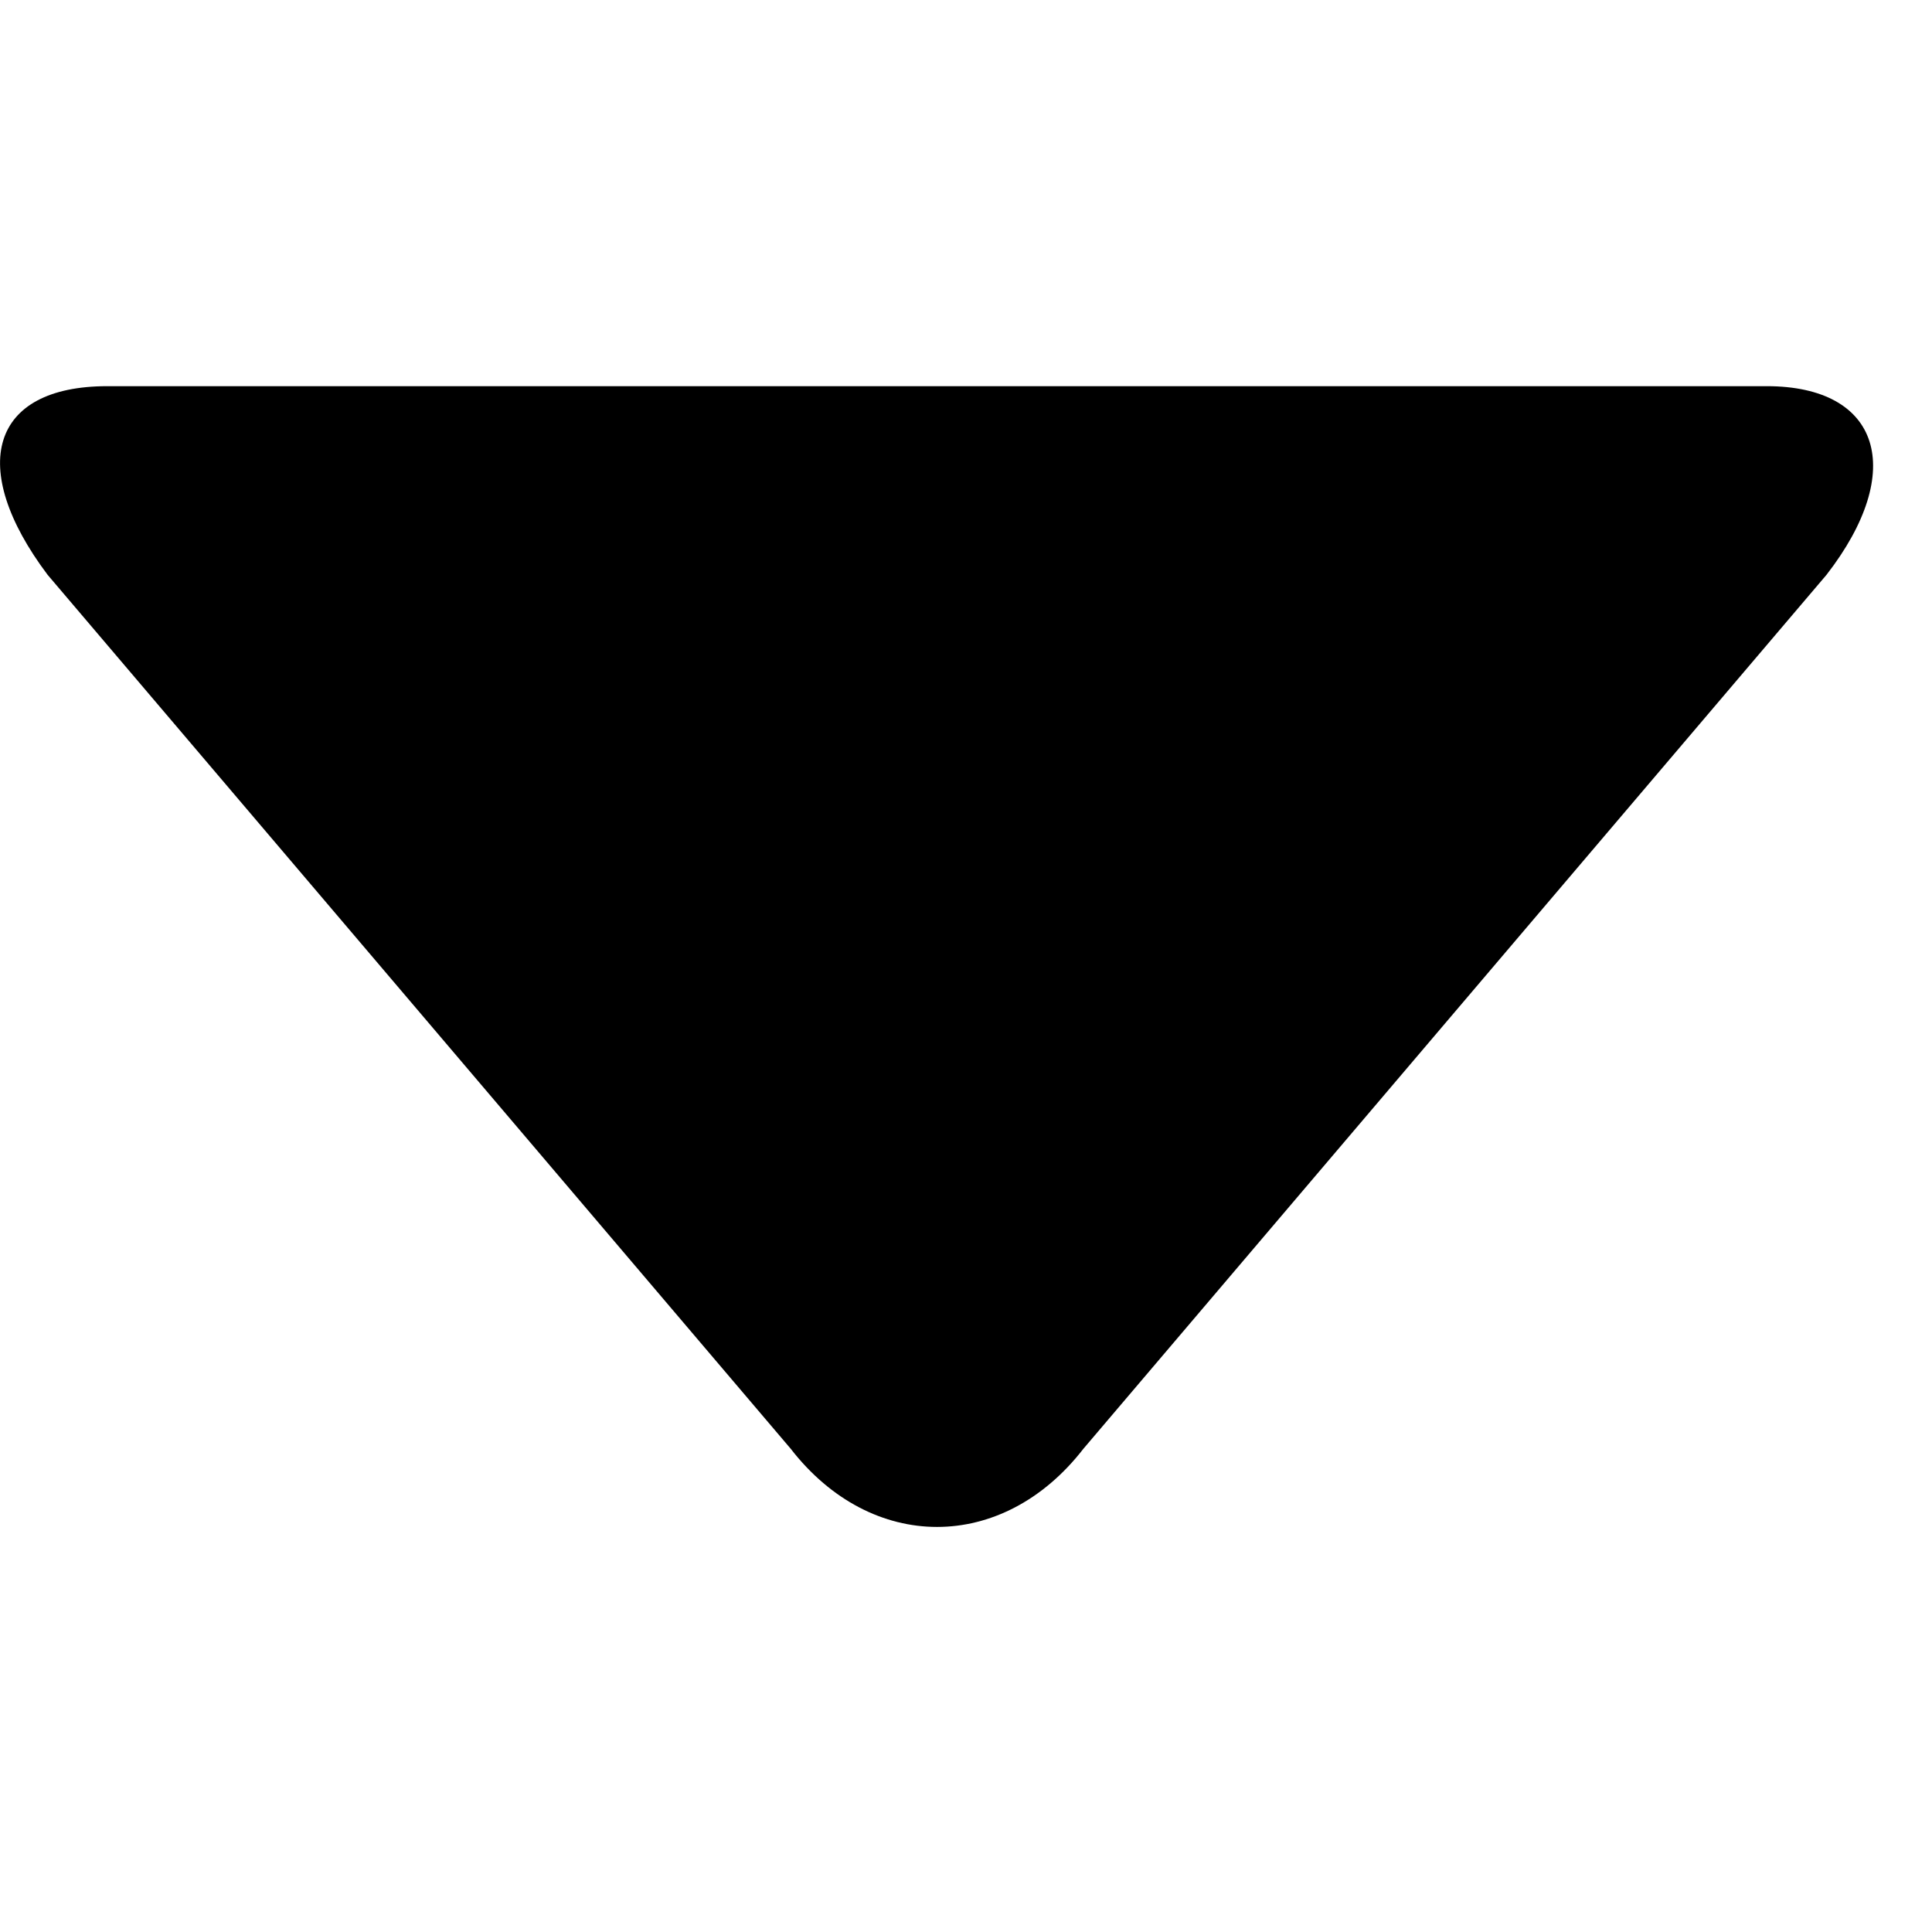 <svg class="icon" viewBox="0 0 1706 1024" xmlns="http://www.w3.org/2000/svg" width="200" height="200"><path d="M94.771 0C-8.482 0-29.303 71.68 42.035 166.57L698.25 938.326c71.338 91.99 187.05 91.99 258.389 0l656.213-771.754C1684.19 74.58 1660.297 0 1560.115 0H94.771z"/></svg>